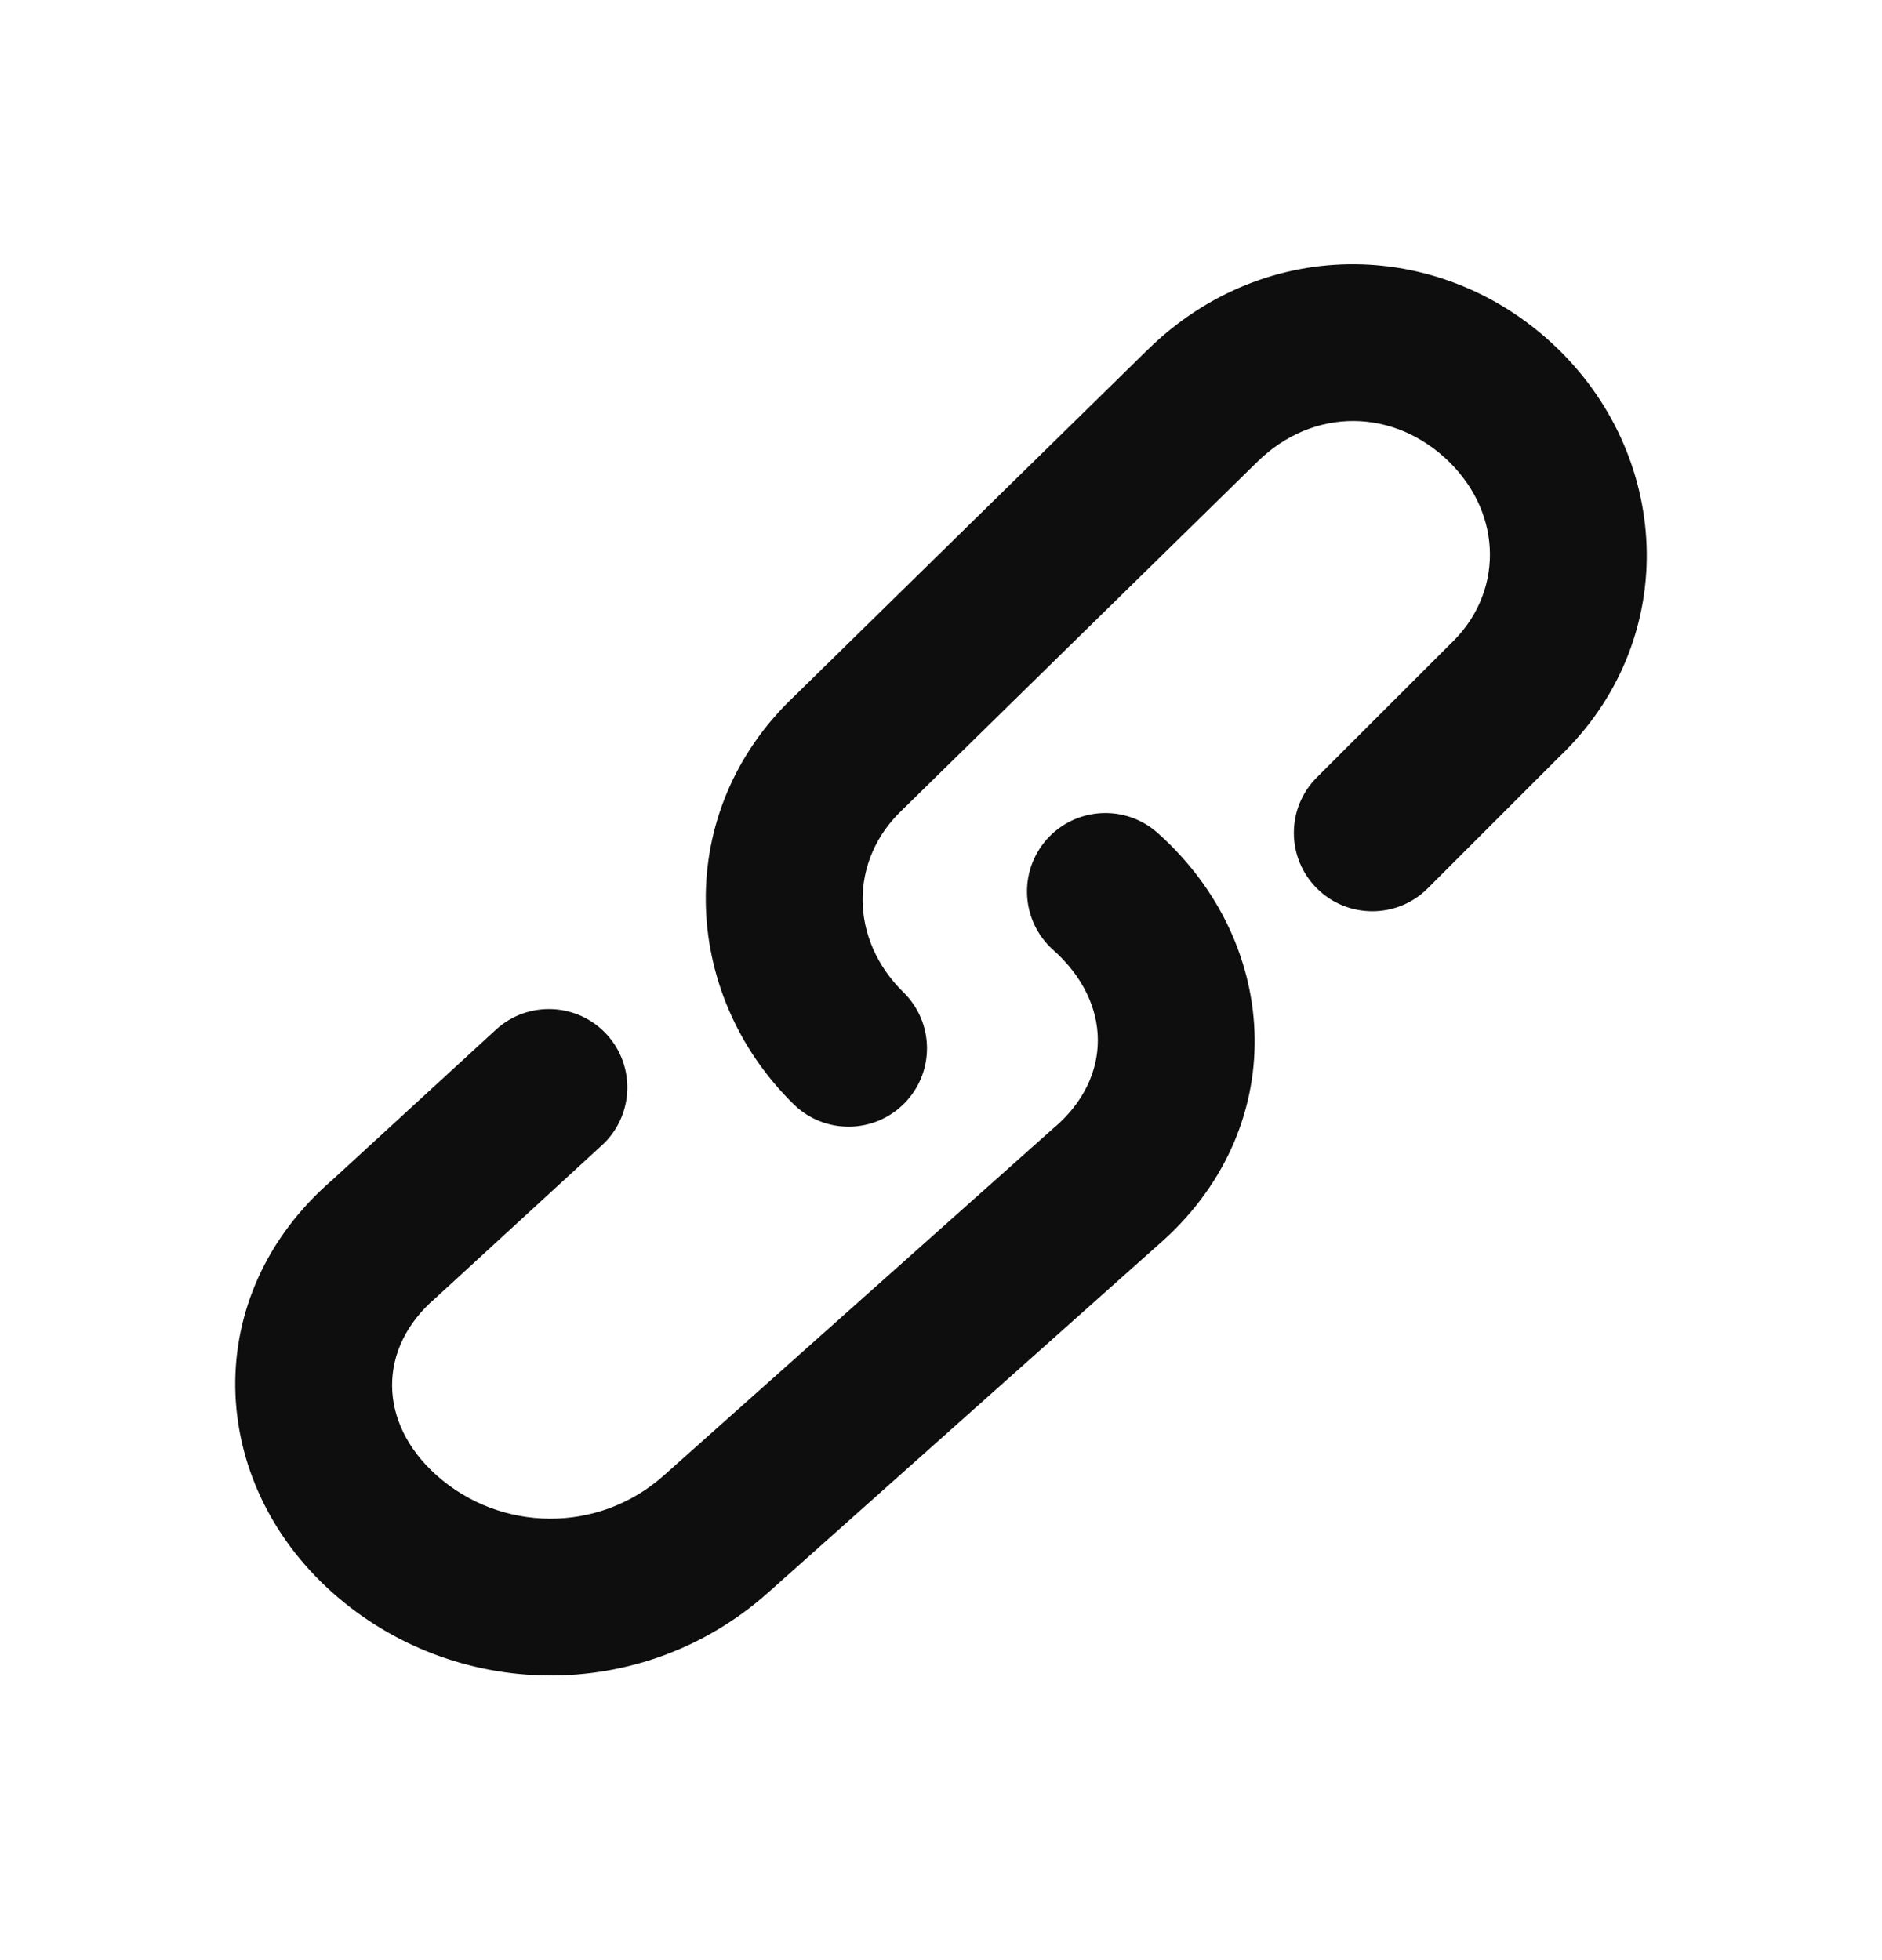<svg width="24" height="25" viewBox="0 0 24 25" fill="none" xmlns="http://www.w3.org/2000/svg">
<path d="M16.035 5.889C16.753 5.185 17.784 5.208 18.479 5.889C19.171 6.568 19.172 7.577 18.493 8.216C18.486 8.223 18.479 8.23 18.472 8.237L16.793 9.915C16.402 10.306 16.402 10.939 16.793 11.33C17.183 11.72 17.817 11.72 18.207 11.33L19.876 9.661C21.42 8.195 21.328 5.882 19.879 4.461C18.428 3.039 16.152 2.974 14.635 4.461L10.128 8.881C8.58 10.346 8.671 12.662 10.121 14.084C10.516 14.471 11.149 14.464 11.535 14.07C11.922 13.676 11.916 13.043 11.521 12.656C10.829 11.977 10.829 10.968 11.507 10.329L11.521 10.315L16.035 5.889Z" fill="#0E0E0E"/>
<path d="M14.762 10.623C14.35 10.256 13.718 10.292 13.35 10.704C12.983 11.117 13.019 11.749 13.431 12.116C14.188 12.791 14.186 13.746 13.447 14.379L13.431 14.392L8.466 18.818C7.626 19.567 6.379 19.54 5.569 18.818C4.812 18.143 4.814 17.189 5.554 16.556C5.563 16.548 5.571 16.54 5.58 16.532L7.677 14.606C8.083 14.233 8.11 13.6 7.737 13.193C7.363 12.787 6.73 12.76 6.324 13.133L4.239 15.048C2.535 16.52 2.64 18.886 4.238 20.311C5.787 21.692 8.179 21.753 9.797 20.311L14.755 15.891C16.465 14.42 16.362 12.05 14.762 10.623Z" fill="#0E0E0E"/>
</svg>
